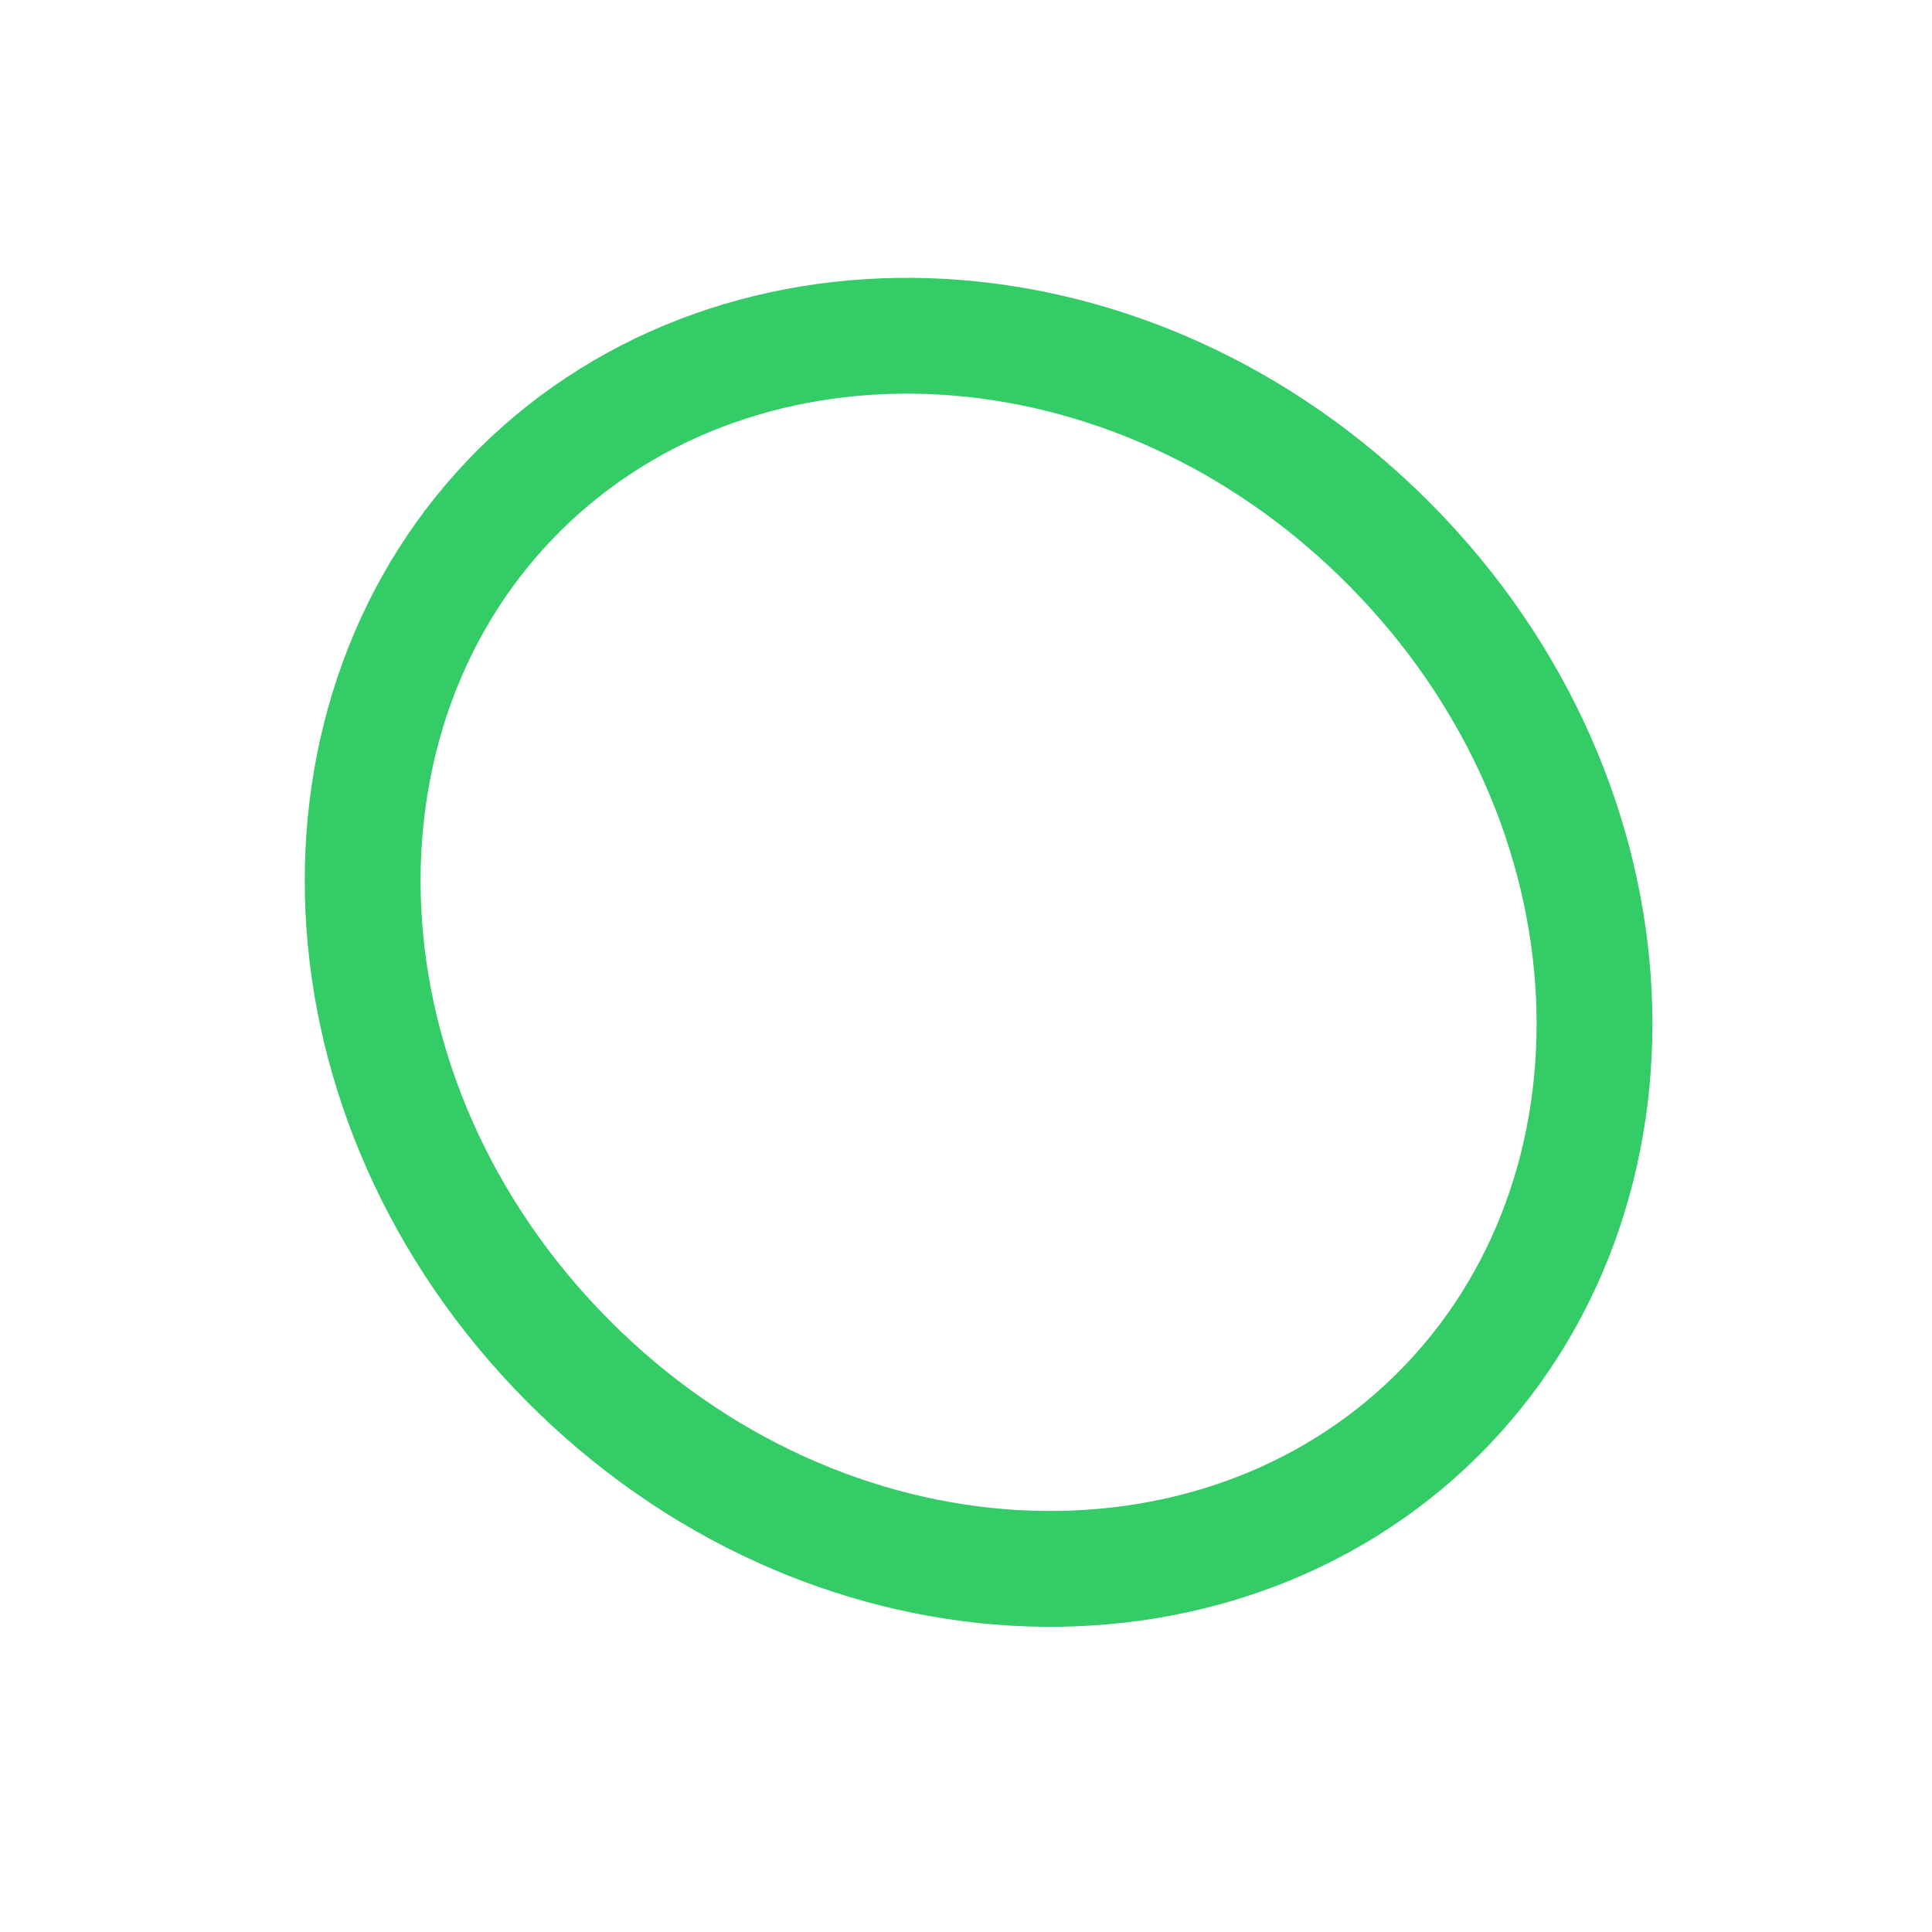 <svg width="56" height="56" viewBox="0 0 56 56" fill="none" xmlns="http://www.w3.org/2000/svg">
<path d="M40.289 15.788C47.753 23.321 48.125 34.609 41.657 41.018C35.189 47.427 23.905 46.951 16.441 39.419C8.977 31.886 8.605 20.598 15.073 14.189C21.541 7.78 32.825 8.256 40.289 15.788Z" stroke="#33CC66" stroke-width="3.357"/>
</svg>
